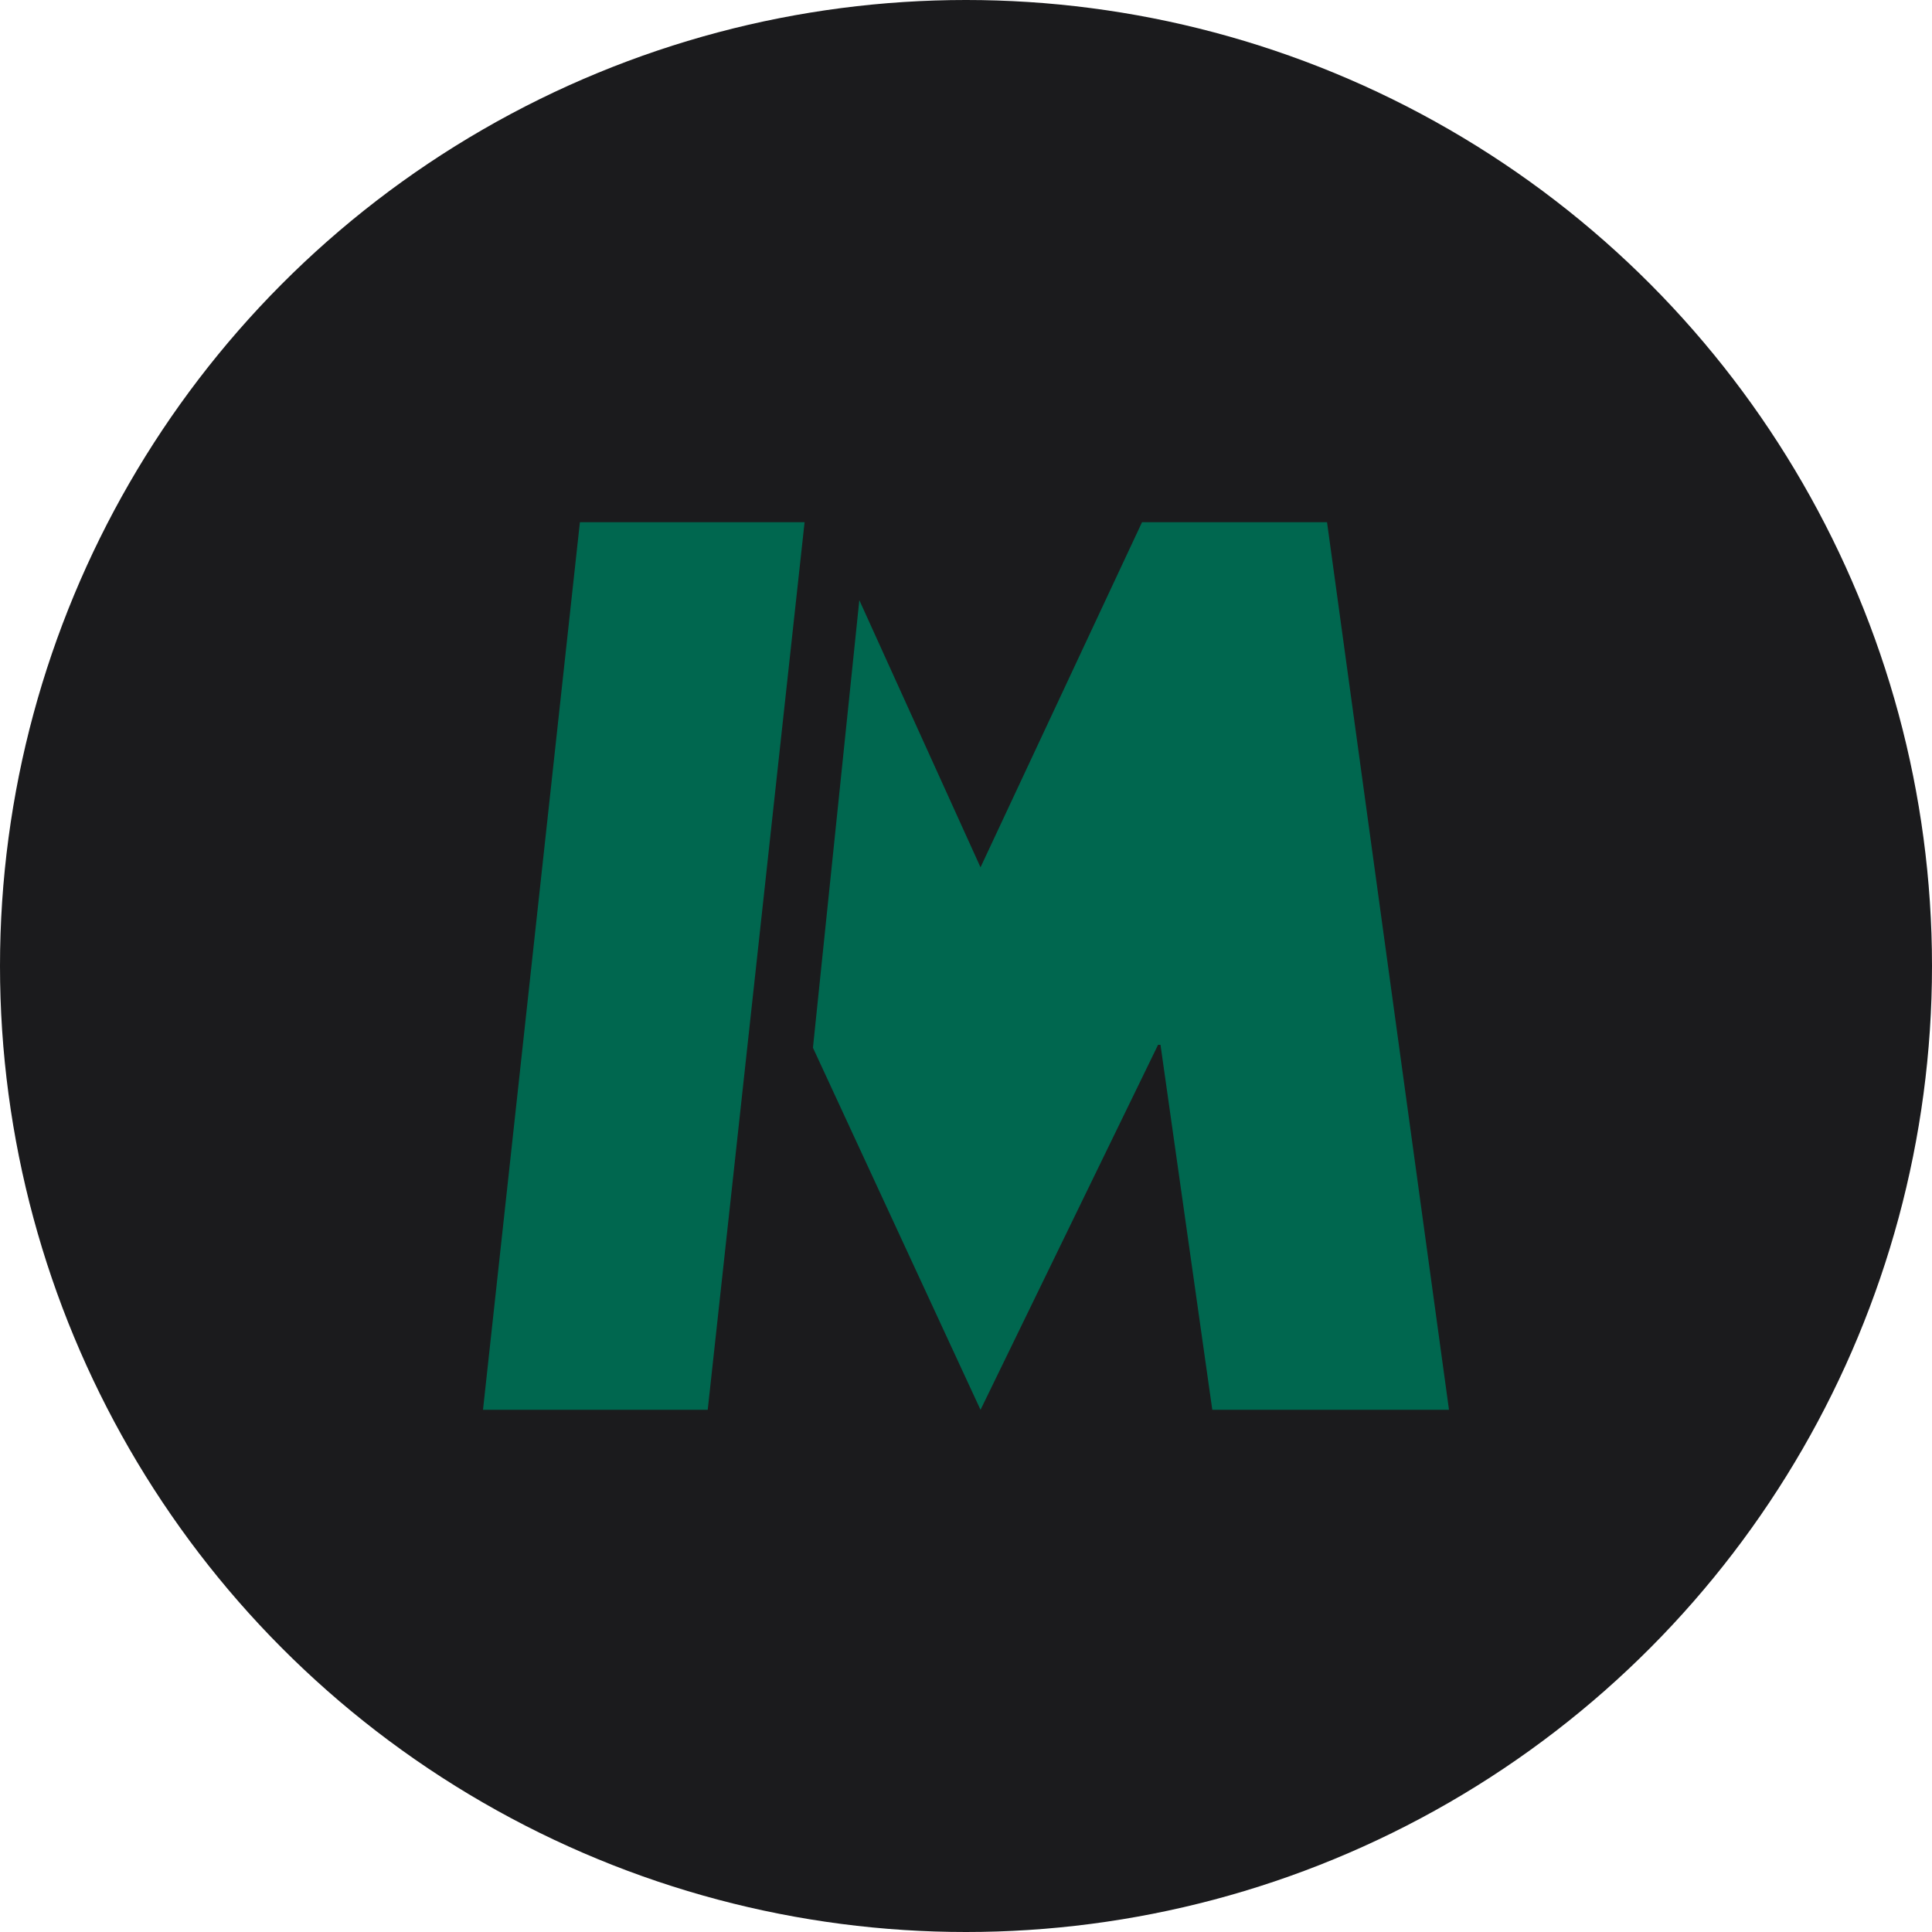 <?xml version="1.0" encoding="UTF-8" standalone="no"?><!-- Generator: Gravit.io --><svg xmlns="http://www.w3.org/2000/svg" xmlns:xlink="http://www.w3.org/1999/xlink" style="isolation:isolate" viewBox="0 0 512 512" width="512pt" height="512pt"><defs><clipPath id="_clipPath_IPp9r0rh16QRGS0fh4VxSdvHnpsINYxH"><rect width="512" height="512"/></clipPath></defs><g clip-path="url(#_clipPath_IPp9r0rh16QRGS0fh4VxSdvHnpsINYxH)"><circle vector-effect="non-scaling-stroke" cx="256" cy="256" r="256" fill="rgb(27,27,29)" /><path d=" M 227.731 159.048 L 259.848 229.847 L 302.653 138.384 L 351.676 138.384 L 384 373.616 L 321.272 373.616 L 307.545 276.896 L 306.896 276.896 L 259.848 373.616 L 215.439 277.665 L 227.731 159.048 Z  M 153.681 138.384 L 128 373.616 L 187.554 373.616 L 213.224 138.384 L 153.681 138.384 Z " fill-rule="evenodd" fill="rgb(0,103,79)"/></g></svg>